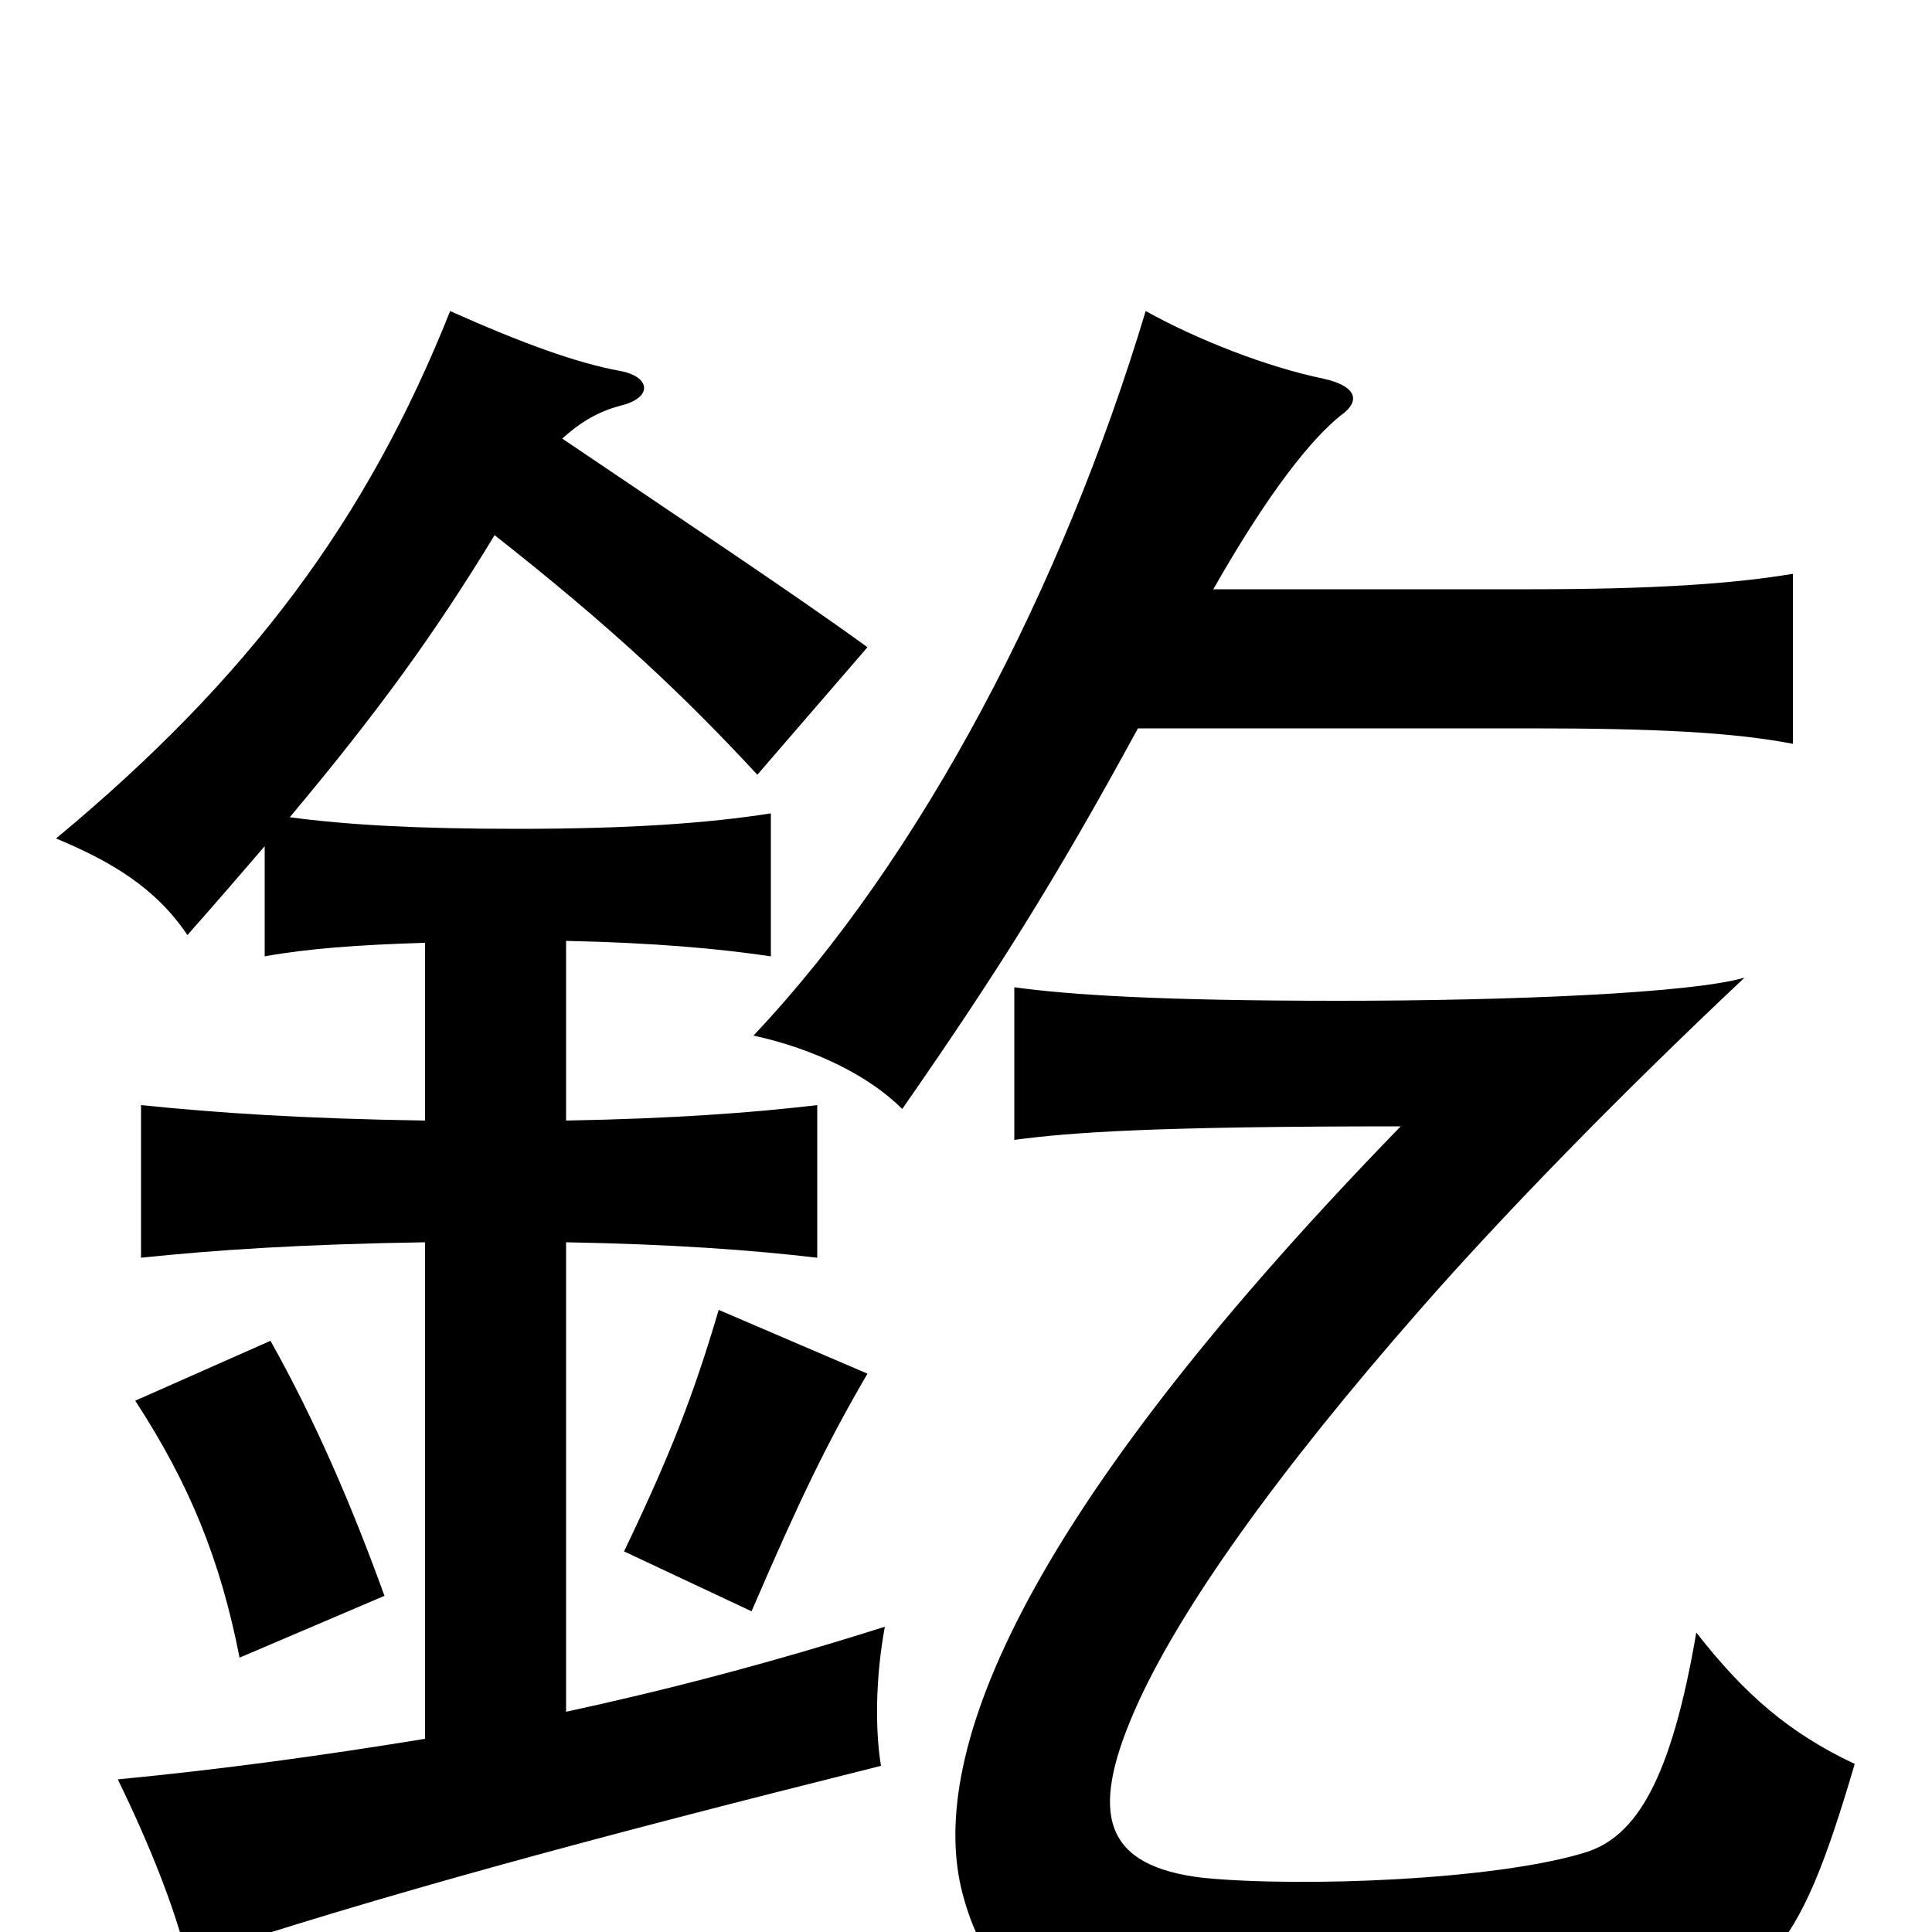 <svg xmlns="http://www.w3.org/2000/svg" viewBox="0 -1000 1000 1000">
	<path fill="#000000" d="M960 -87C926 -103 903 -123 878 -155C865 -79 847 -49 820 -41C774 -27 675 -23 623 -28C571 -34 564 -61 587 -114C610 -167 663 -240 734 -321C775 -368 836 -431 903 -494C876 -486 783 -482 693 -482C601 -482 554 -485 525 -489V-410C555 -414 598 -417 725 -417C515 -201 480 -82 499 -17C510 22 532 39 572 47C621 56 728 59 839 43C914 32 930 15 960 -87ZM589 -623H793C856 -623 897 -621 928 -615V-703C898 -698 858 -695 792 -695H628C657 -746 679 -773 694 -785C704 -792 703 -800 685 -804C656 -810 620 -824 593 -839C550 -696 477 -556 390 -464C422 -457 450 -443 467 -426C515 -495 546 -544 589 -623ZM199 -174C182 -221 163 -265 140 -306L70 -275C98 -232 114 -193 124 -142ZM449 -289L372 -322C359 -278 347 -247 323 -197L389 -166C414 -224 428 -253 449 -289ZM291 -773C301 -782 310 -787 321 -790C338 -794 337 -805 321 -808C299 -812 271 -822 233 -839C190 -731 129 -649 29 -566C58 -554 81 -540 97 -516C112 -533 125 -548 137 -562V-505C159 -509 186 -511 220 -512V-420C156 -421 112 -424 73 -428V-349C111 -353 156 -356 220 -357V-100C165 -91 113 -84 61 -79C77 -46 90 -14 97 14C197 -19 304 -48 456 -86C453 -104 453 -131 458 -158C398 -139 344 -125 293 -114V-357C348 -356 389 -353 423 -349V-428C389 -424 348 -421 293 -420V-513C339 -512 372 -509 399 -505V-579C367 -574 327 -571 268 -571C216 -571 180 -573 150 -577C196 -632 225 -672 256 -723C317 -675 354 -640 392 -599L449 -665C409 -694 353 -731 291 -773Z"/>
</svg>